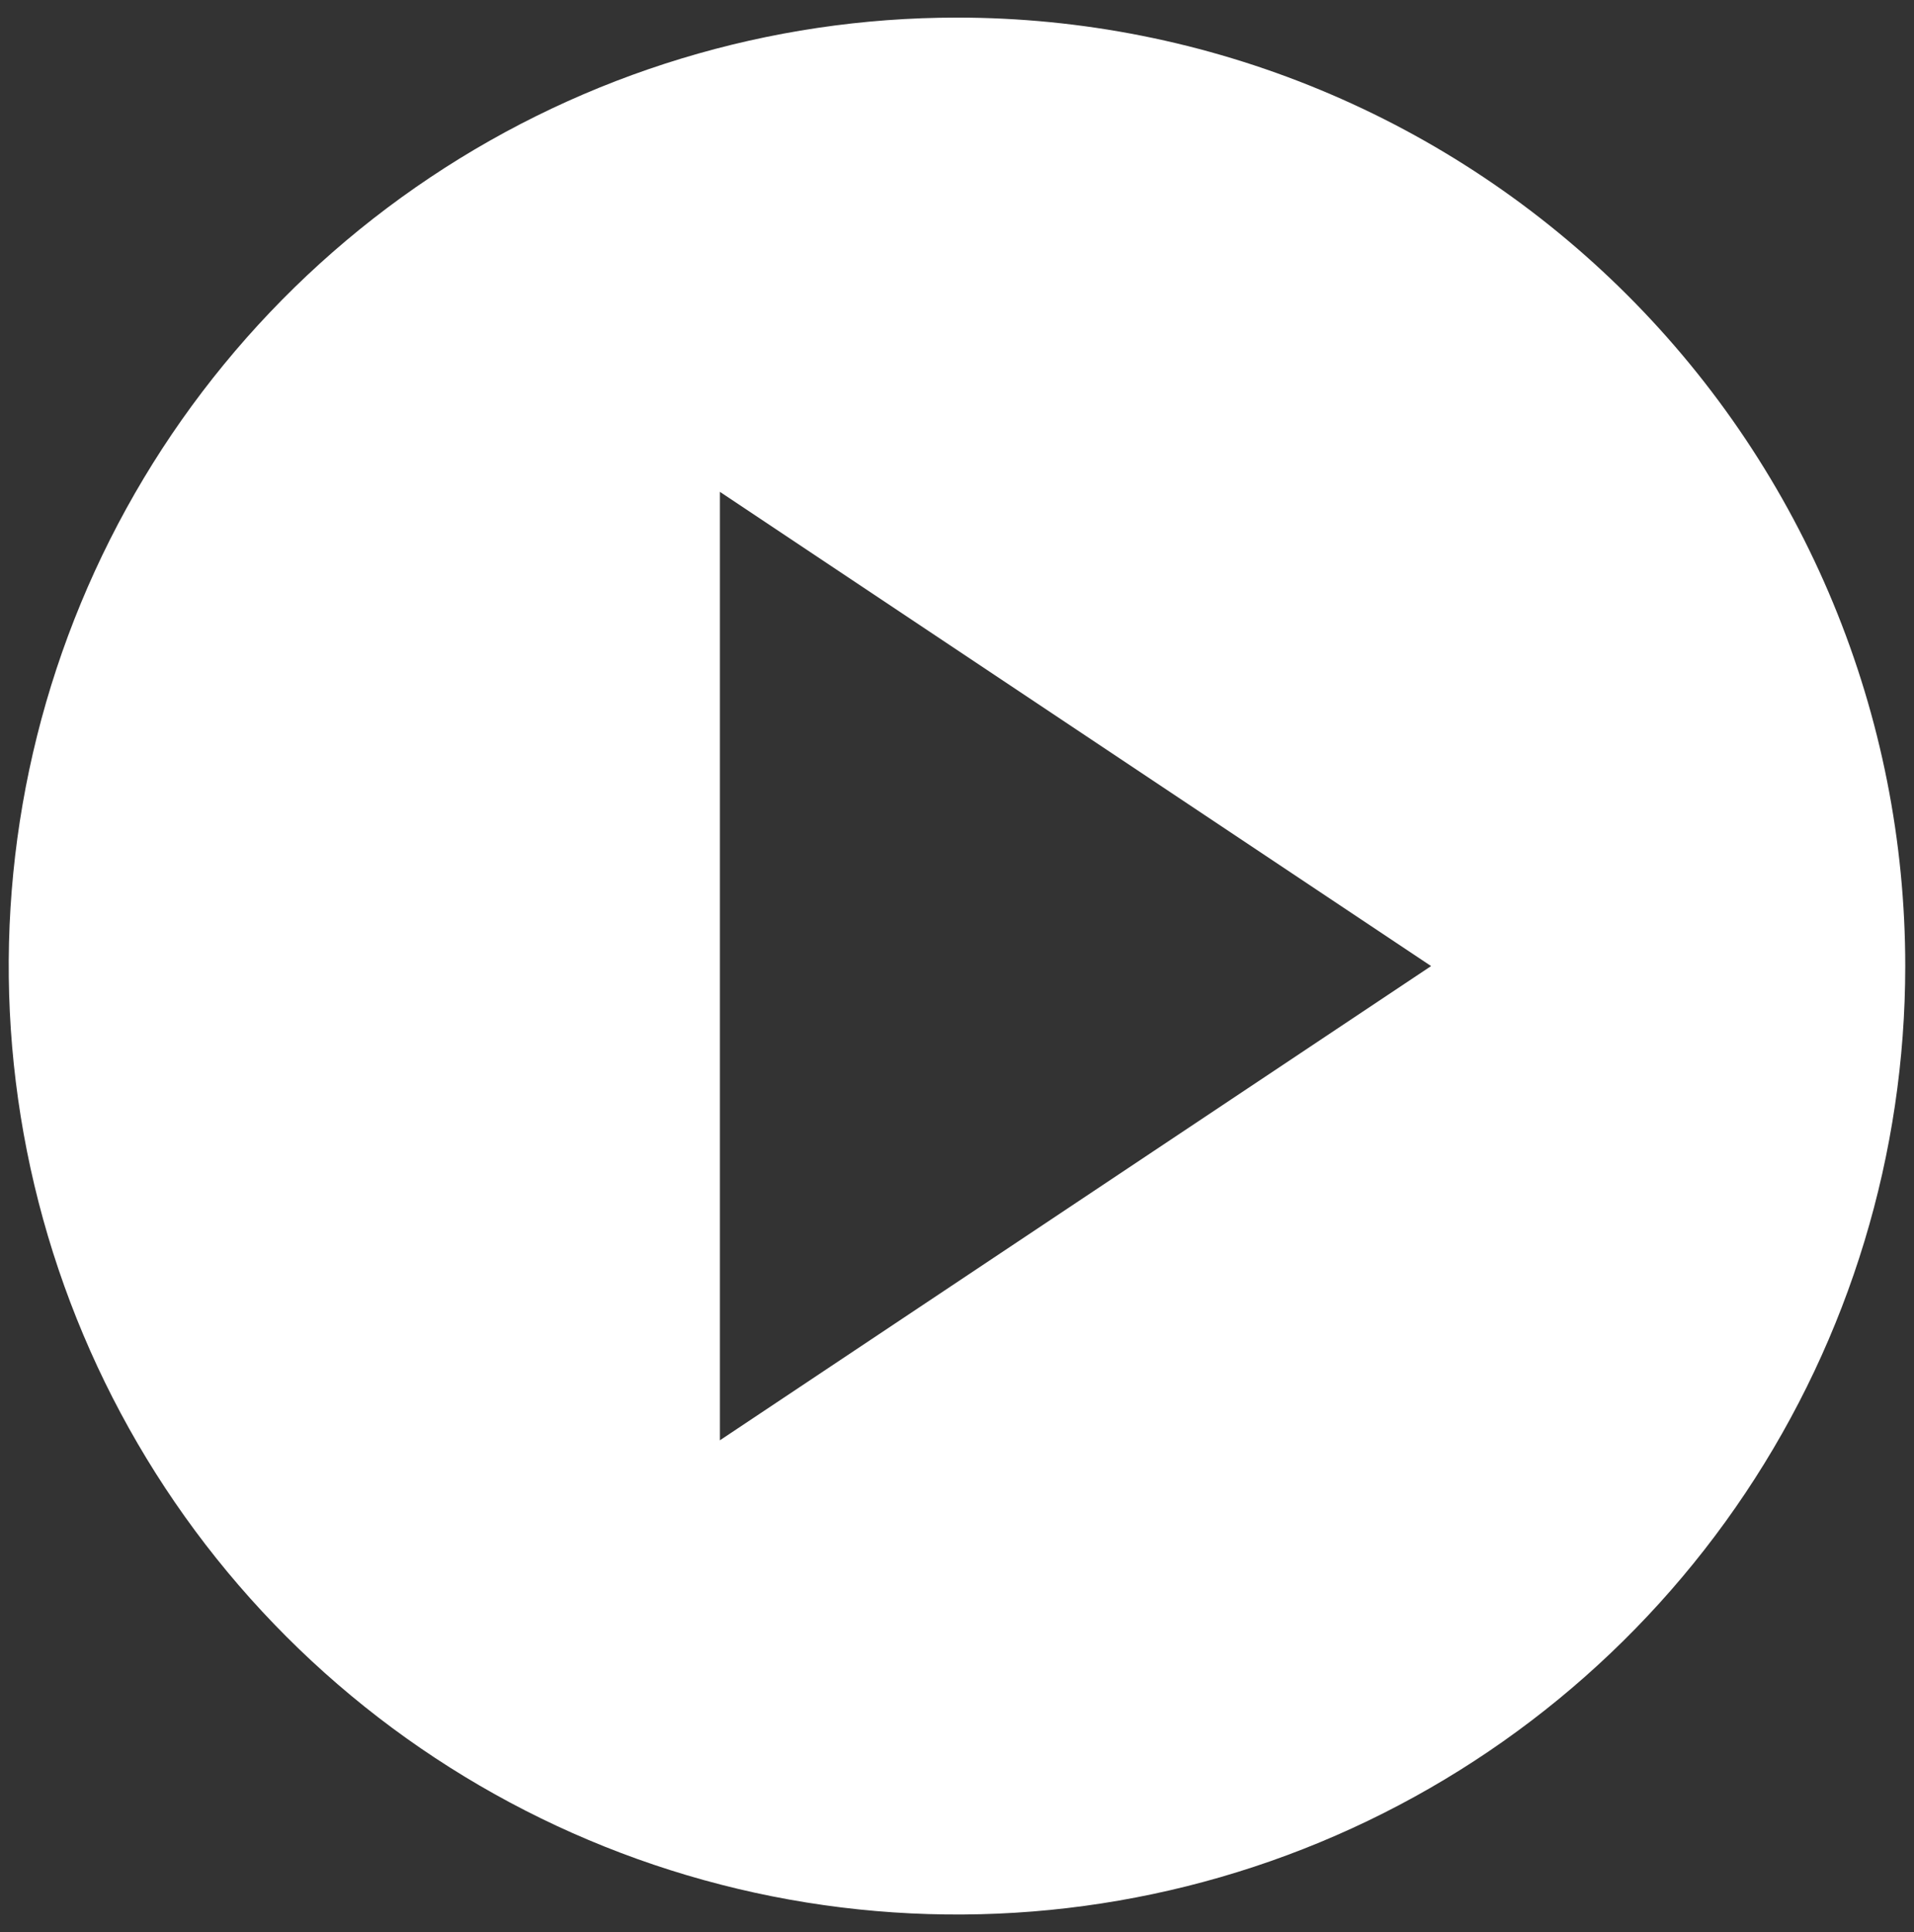 <svg width="108" height="109" viewBox="0 0 108 109" fill="none" xmlns="http://www.w3.org/2000/svg">
<rect x="0" y="0" width="108" height="109" fill="#333333" stroke="none"/>
<path d="M53.999 0.993C43.416 0.993 33.071 4.131 24.272 10.011C15.473 15.89 8.615 24.247 4.565 34.024C0.515 43.801 -0.544 54.559 1.52 64.939C3.585 75.318 8.681 84.852 16.164 92.335C23.647 99.818 33.181 104.914 43.56 106.979C53.94 109.044 64.698 107.984 74.475 103.934C84.252 99.884 92.609 93.026 98.488 84.227C104.368 75.428 107.506 65.083 107.506 54.5C107.508 47.473 106.125 40.514 103.437 34.022C100.748 27.529 96.807 21.63 91.838 16.661C86.869 11.692 80.97 7.751 74.477 5.062C67.985 2.374 61.026 0.991 53.999 0.993ZM40.622 27.747L80.752 54.501L40.622 81.254V27.747Z" fill="white"/>
</svg>
